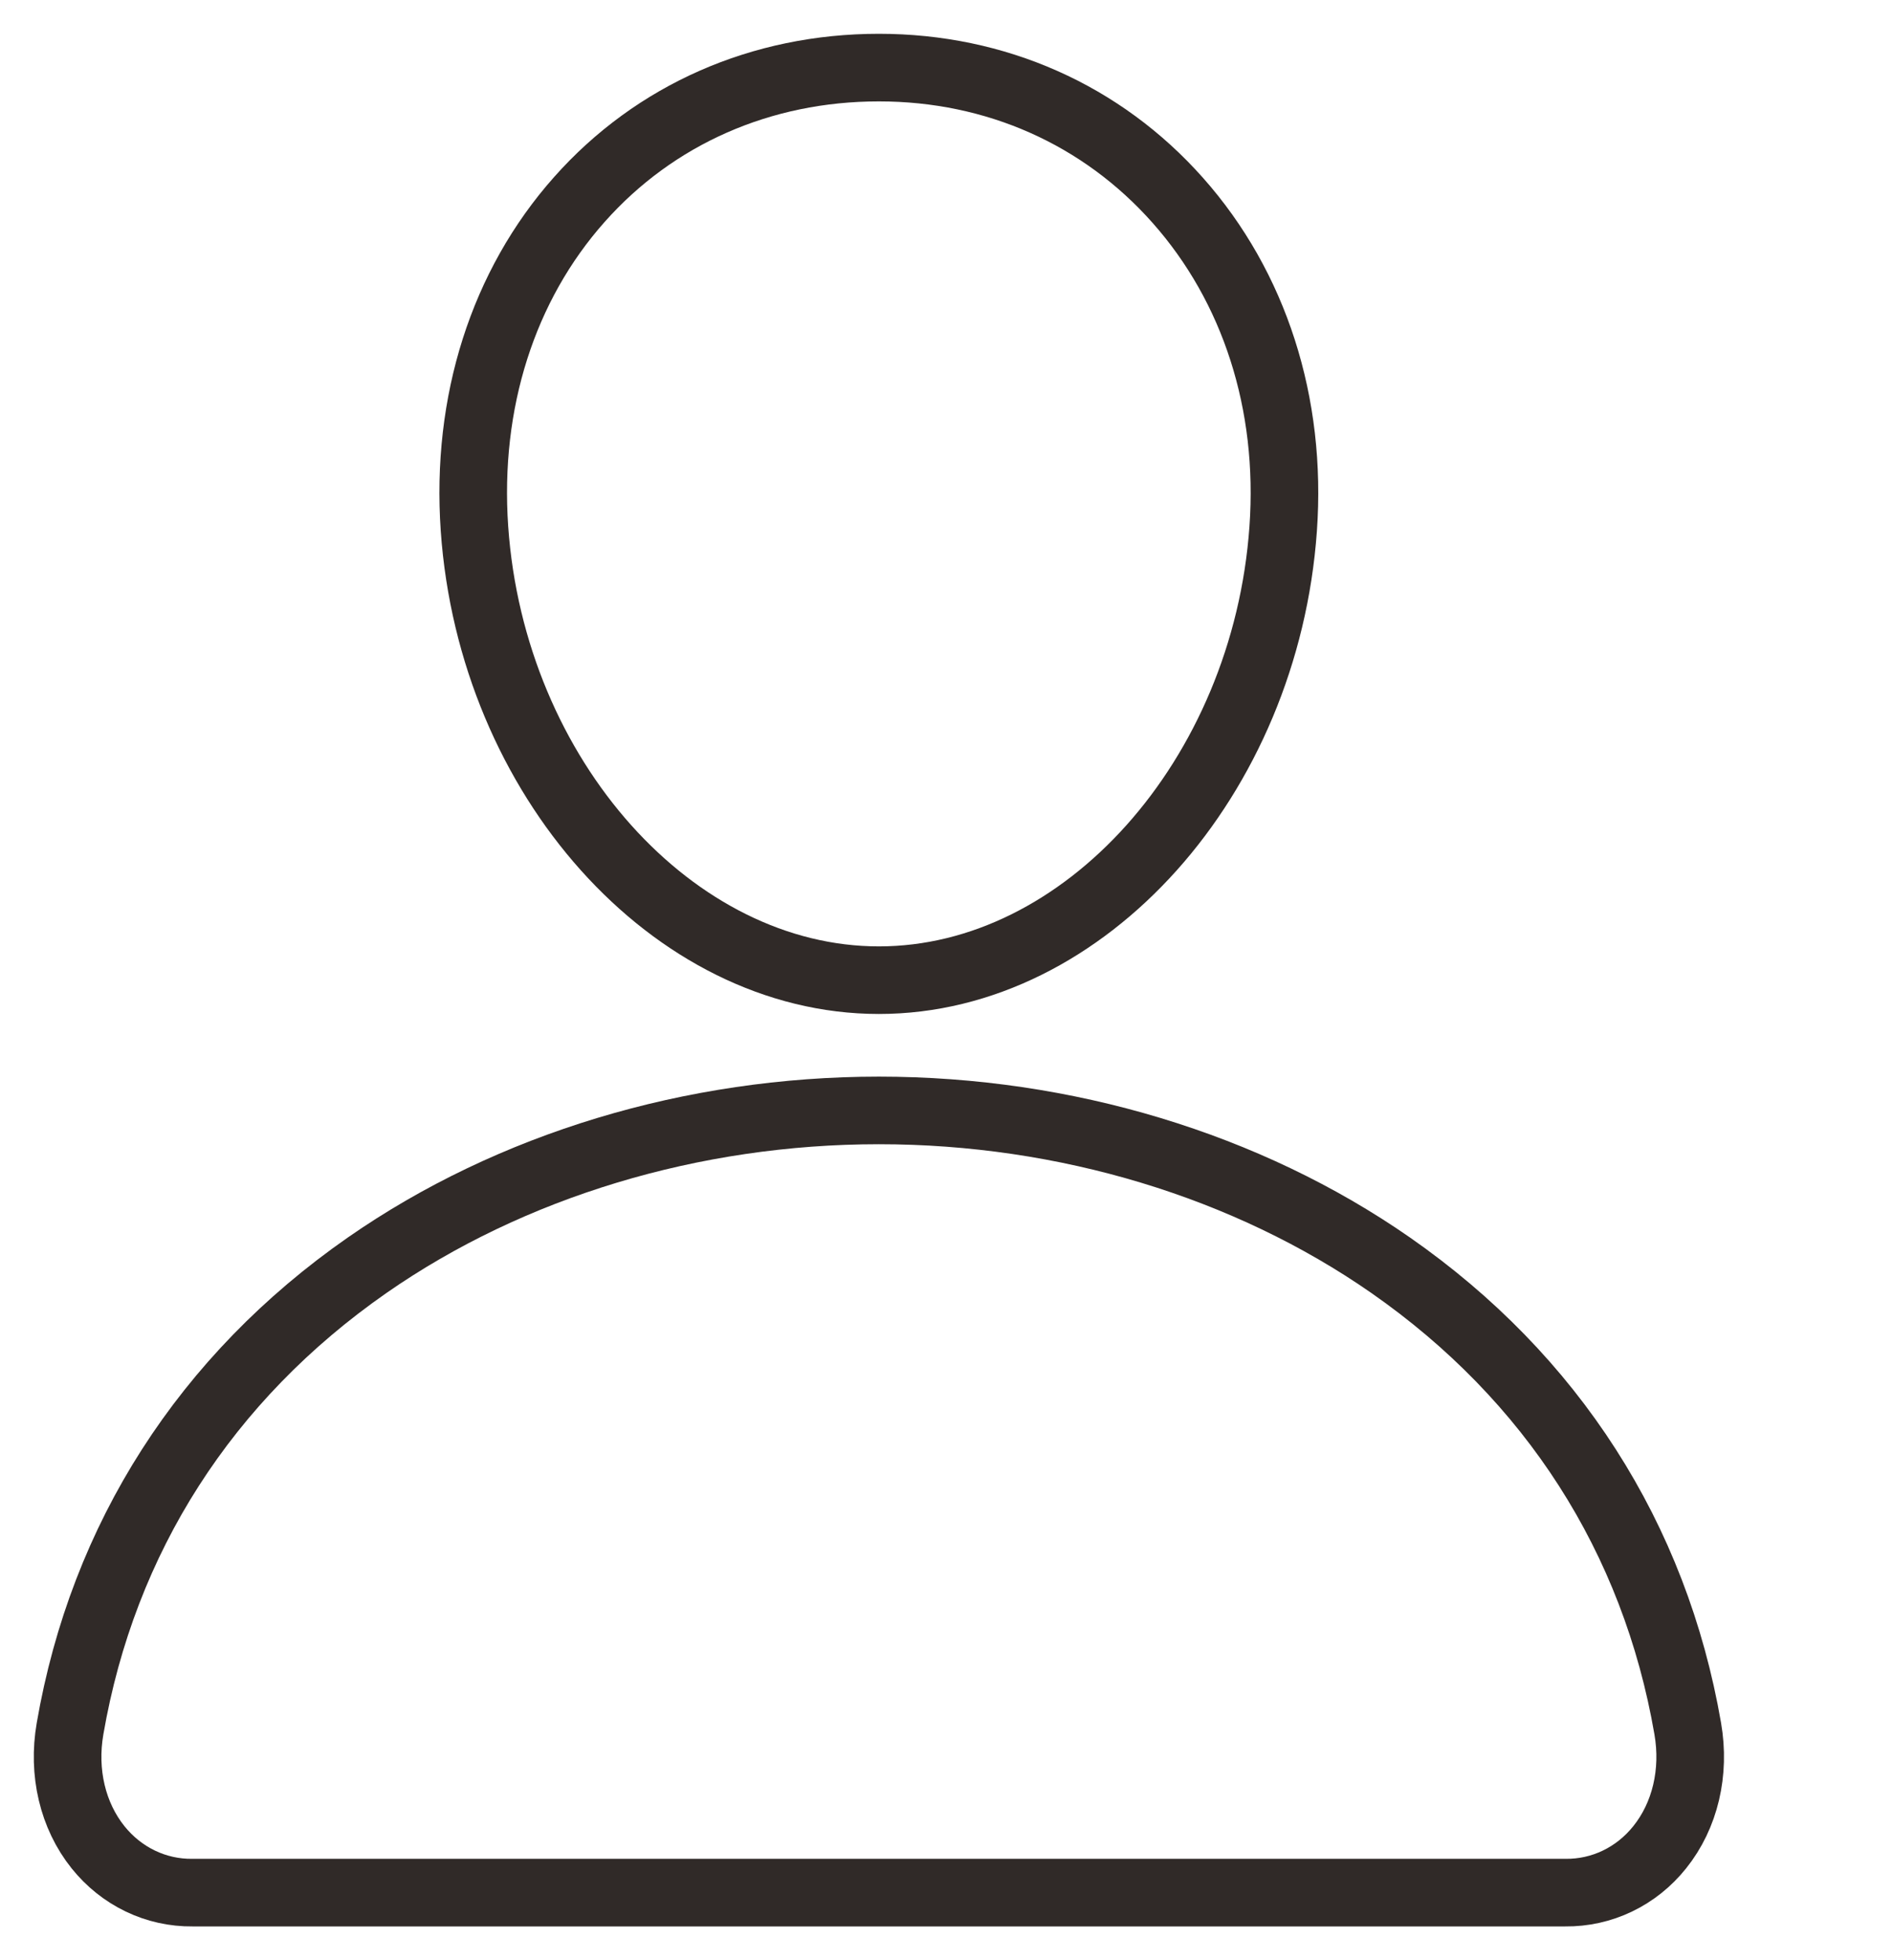 <svg xmlns="http://www.w3.org/2000/svg" width="28" height="29" viewBox="0 0 28 29" fill="none">
  <path d="M17.421 2.964C16.298 1.697 14.73 1 13 1C11.26 1 9.686 1.693 8.569 2.952C7.439 4.224 6.889 5.953 7.018 7.82C7.274 11.504 9.958 14.501 13 14.501C16.042 14.501 18.72 11.505 18.98 7.821C19.111 5.971 18.558 4.246 17.421 2.964ZM23.154 28H2.846C2.581 28.003 2.317 27.945 2.076 27.829C1.834 27.713 1.621 27.542 1.45 27.329C1.075 26.861 0.924 26.221 1.036 25.575C1.523 22.753 3.043 20.382 5.431 18.718C7.553 17.241 10.241 16.428 13 16.428C15.759 16.428 18.447 17.241 20.569 18.718C22.957 20.382 24.477 22.752 24.964 25.574C25.076 26.221 24.925 26.86 24.55 27.328C24.379 27.542 24.166 27.713 23.924 27.829C23.683 27.945 23.419 28.003 23.154 28Z" stroke="#302A28"/>
</svg>